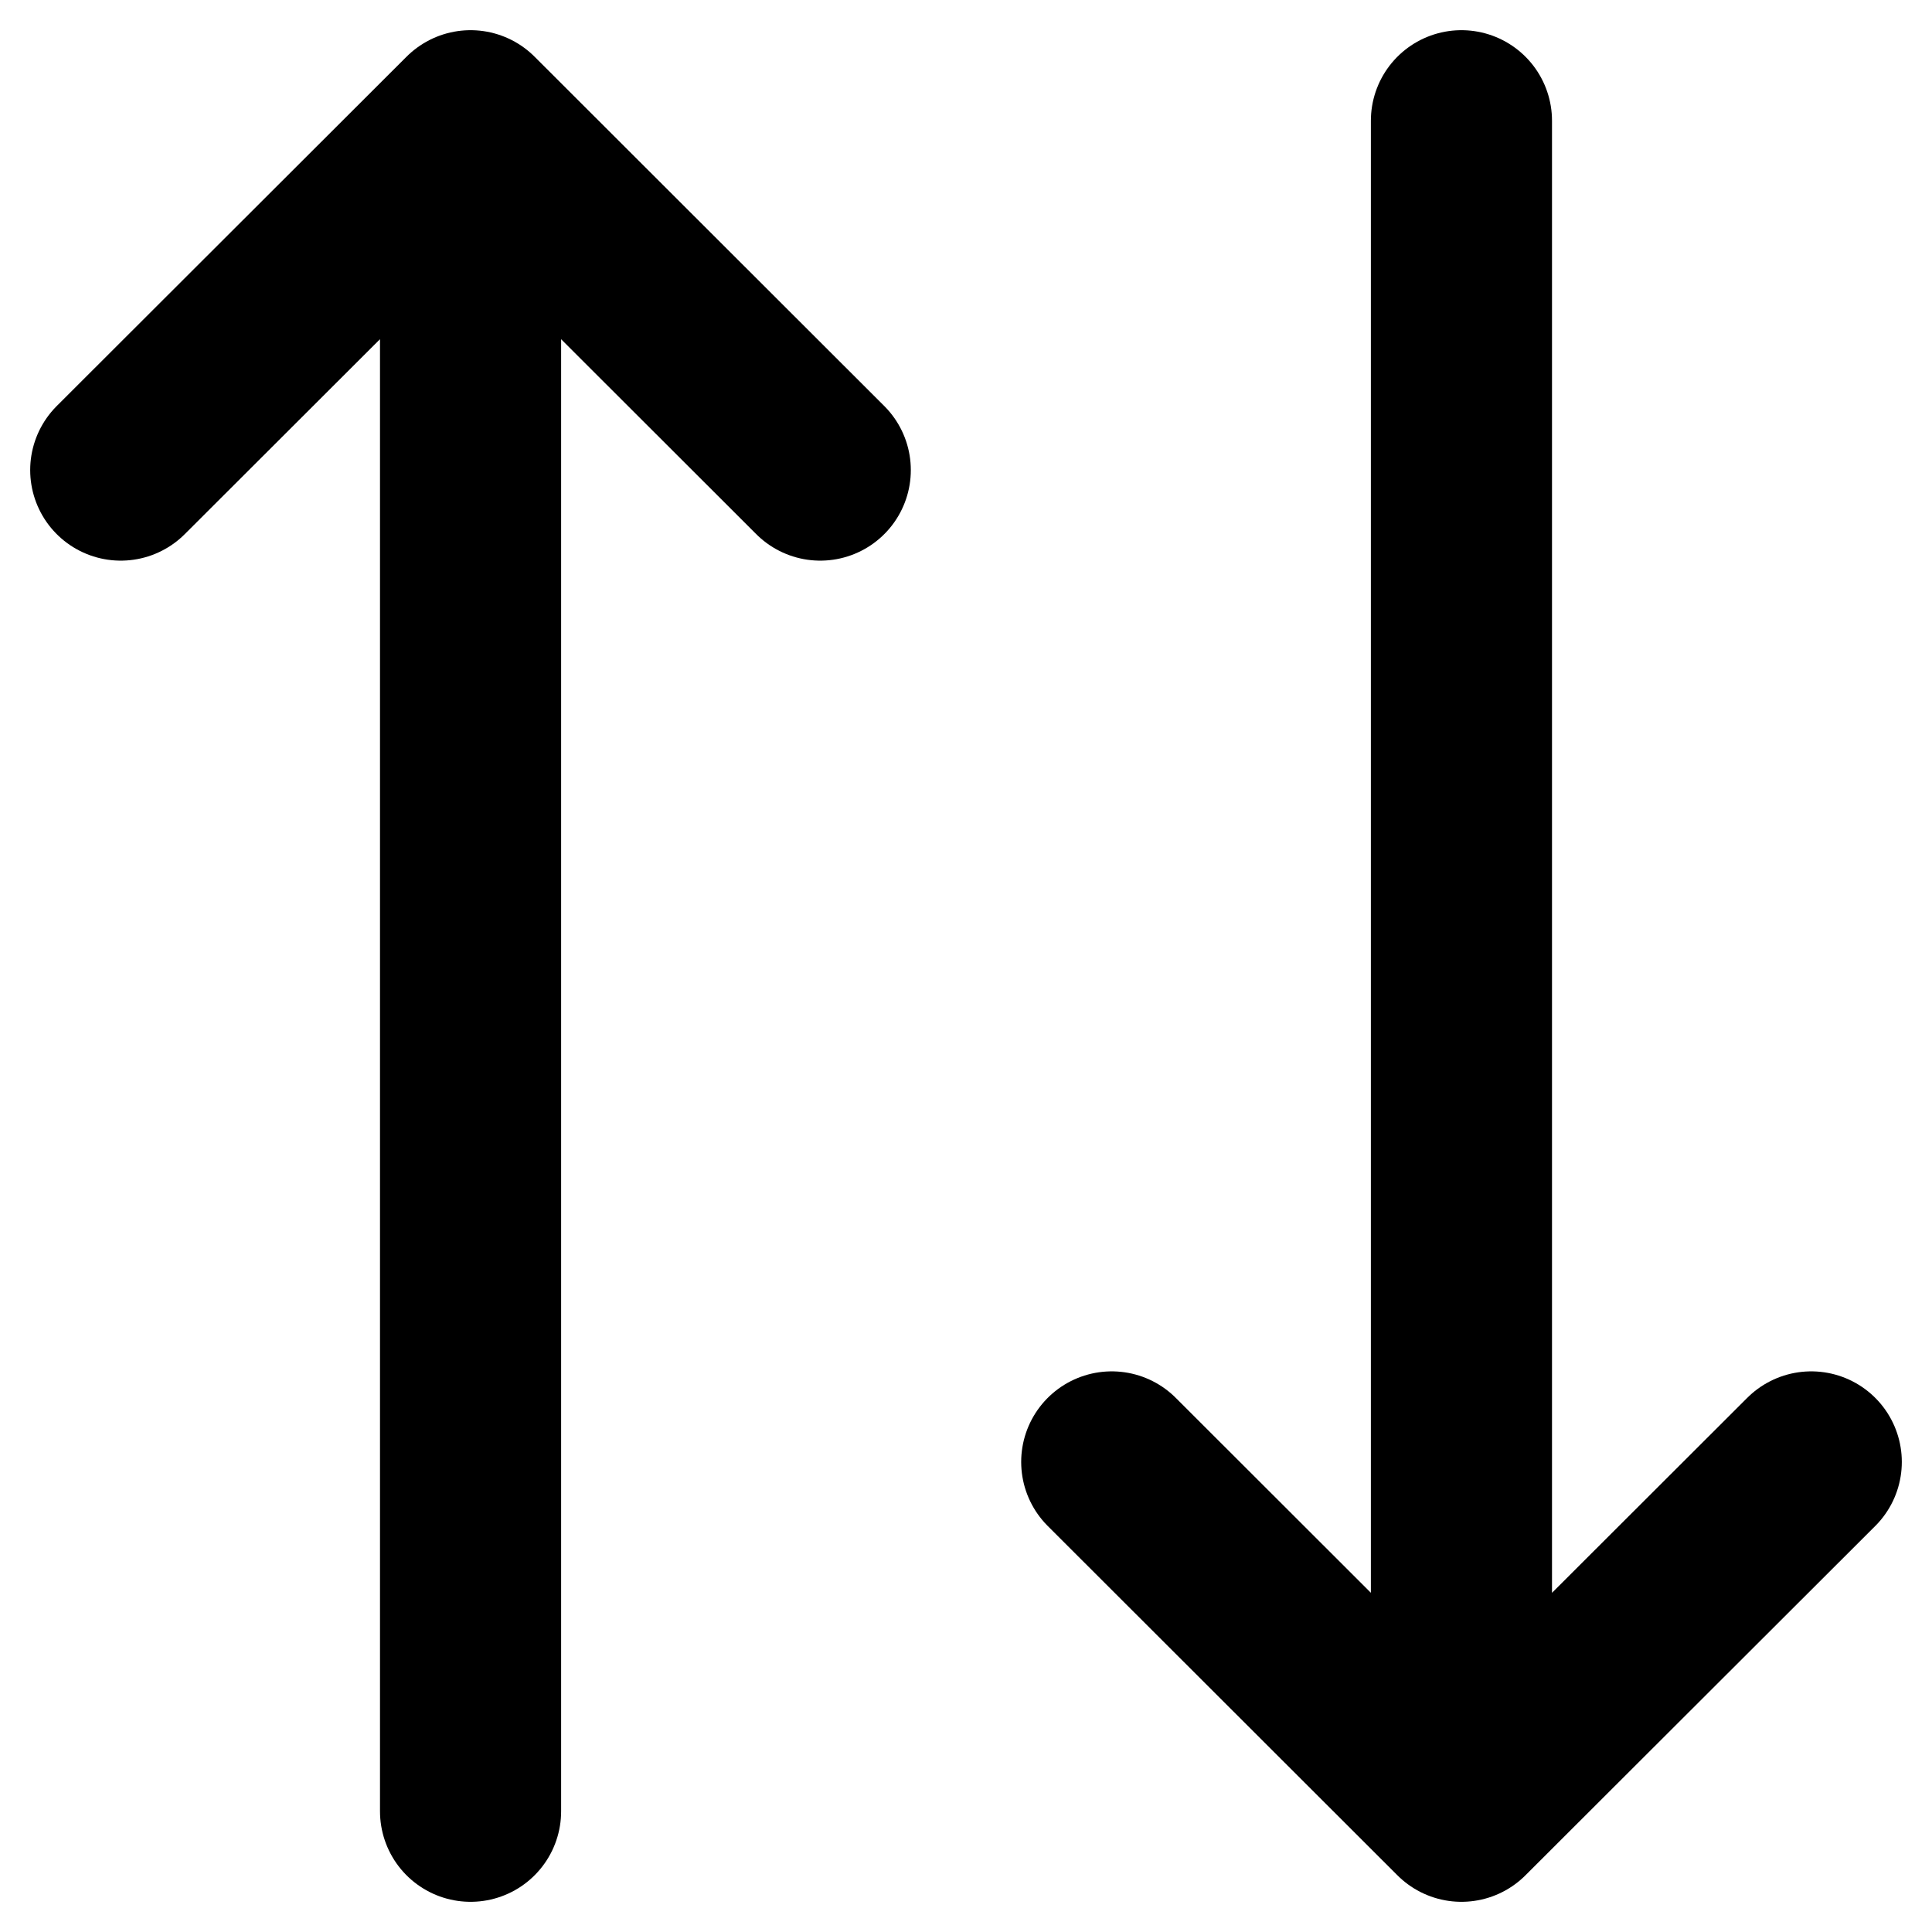 <svg width="16" height="16" viewBox="0 0 16 16" fill="none" xmlns="http://www.w3.org/2000/svg">
<path d="M6.793 3.893L3.897 1M3.897 1L1 3.893M3.897 1V15M9.207 12.107L12.103 15M12.103 15L15 12.107M12.103 15V1" stroke="black" stroke-width="1.5" stroke-linecap="round" stroke-linejoin="round"/>
</svg>
